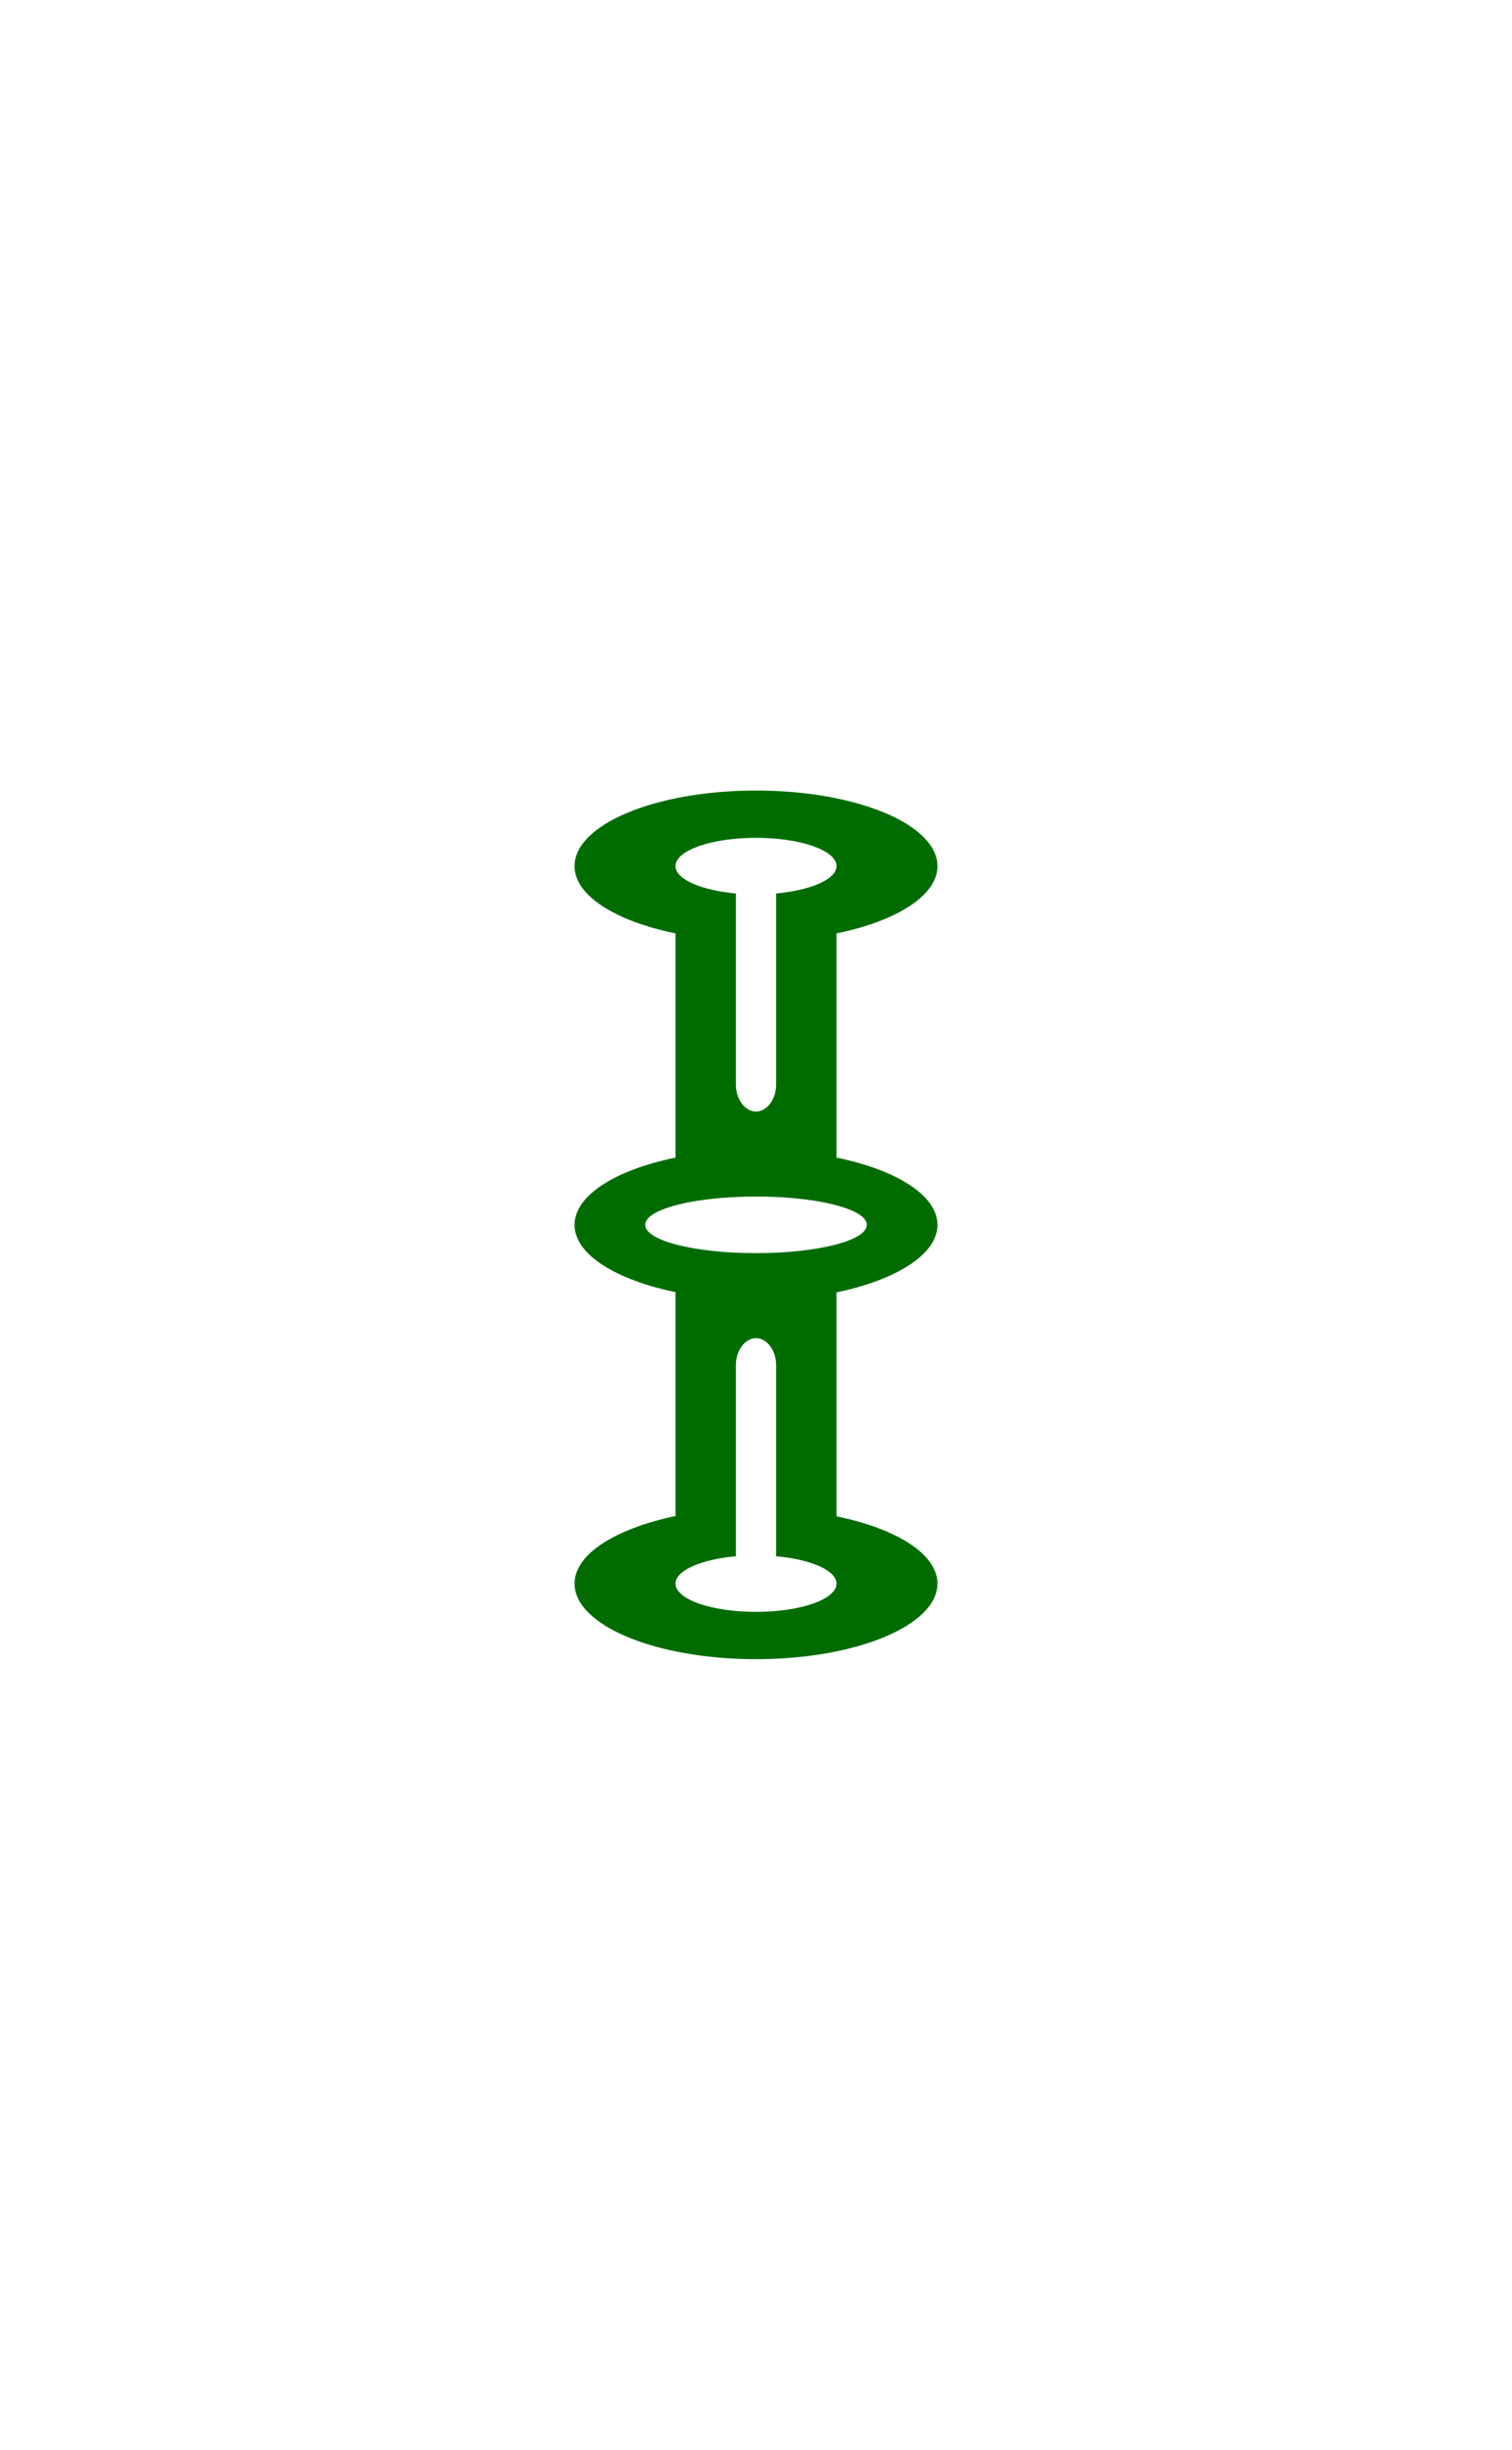 <?xml version="1.0" encoding="UTF-8" standalone="no"?>
<!-- Created with Inkscape (http://www.inkscape.org/) -->

<svg
   xmlns:dc="http://purl.org/dc/elements/1.1/"
   xmlns:cc="http://creativecommons.org/ns#"
   xmlns:rdf="http://www.w3.org/1999/02/22-rdf-syntax-ns#"
   xmlns:svg="http://www.w3.org/2000/svg"
   xmlns="http://www.w3.org/2000/svg"
   xmlns:xlink="http://www.w3.org/1999/xlink"
   xmlns:sodipodi="http://sodipodi.sourceforge.net/DTD/sodipodi-0.dtd"
   xmlns:inkscape="http://www.inkscape.org/namespaces/inkscape"
   width="99.836"
   height="161.636"
   id="svg2"
   version="1.1"
   inkscape:version="0.48.4 r9939"
   sodipodi:docname="bamboo_1.svg">
  <defs
     id="defs4" />
  <sodipodi:namedview
     id="base"
     pagecolor="#ffffff"
     bordercolor="#666666"
     borderopacity="1.0"
     inkscape:pageopacity="0.0"
     inkscape:pageshadow="2"
     inkscape:zoom="1.979899"
     inkscape:cx="103.08274"
     inkscape:cy="36.087152"
     inkscape:document-units="px"
     inkscape:current-layer="layer1"
     showgrid="false"
     fit-margin-top="0"
     fit-margin-left="0"
     fit-margin-right="0"
     fit-margin-bottom="0"
     inkscape:window-width="1600"
     inkscape:window-height="1127"
     inkscape:window-x="1600"
     inkscape:window-y="25"
     inkscape:window-maximized="1" />
  <g
     inkscape:label="Layer 1"
     inkscape:groupmode="layer"
     id="layer1"
     transform="translate(-252.67,-239.654)">
    <use
       transform="matrix(1.18,0,0,1.15,1817.67,352.654)"
       xlink:href="#bams"
       id="use607"
       x="0"
       y="0"
       width="1"
       height="1" />
    <use
       transform="matrix(1.18,0,0,1.15,1817.67,352.654)"
       xlink:href="#bams"
       id="use607-3"
       x="0"
       y="0"
       width="1"
       height="1" />
    <use
       transform="matrix(1.18,0,0,1.15,2097.754,108.944)"
       xlink:href="#bams"
       id="use607-8"
       x="0"
       y="0"
       width="2752"
       height="176" />
    <use
       transform="matrix(1.18,0,0,1.15,2097.754,108.944)"
       xlink:href="#bams"
       id="use607-1"
       x="0"
       y="0"
       width="2752"
       height="176" />
    <use
       height="176"
       width="2752"
       y="0"
       x="0"
       id="use4146"
       xlink:href="#bams"
       transform="matrix(1.18,0,0,1.15,2164.268,128.17)" />
    <use
       transform="matrix(1.18,0,0,1.15,2168.838,129.917)"
       xlink:href="#bams"
       id="use607-7"
       x="0"
       y="0"
       width="2752"
       height="176" />
    <path
       d="m 314.568,320.472 c 0,-1.953 -2.723,-3.63 -6.665,-4.437 v -14.795 c 3.942,-0.807 6.665,-2.484 6.665,-4.437 0,-2.76 -5.358,-4.988 -11.98,-4.988 -6.621,0 -11.98,2.229 -11.98,4.988 0,1.953 2.723,3.63 6.665,4.437 v 14.795 c -3.942,0.807 -6.665,2.484 -6.665,4.437 0,1.953 2.723,3.63 6.665,4.437 v 14.774 c -3.942,0.828 -6.665,2.505 -6.665,4.458 0,2.76 5.358,4.988 11.98,4.988 6.621,0 11.98,-2.229 11.98,-4.988 0,-1.953 -2.723,-3.63 -6.665,-4.437 V 324.93 c 3.942,-0.828 6.665,-2.505 6.665,-4.458 z m -11.98,-25.537 c 2.94,0 5.315,0.828 5.315,1.868 0,0.87 -1.699,1.592 -3.986,1.804 v 12.609 c 0,0.976 -0.61,1.783 -1.329,1.783 -0.719,0 -1.329,-0.807 -1.329,-1.783 v -12.609 c -2.287,-0.212 -3.986,-0.934 -3.986,-1.804 0,-1.04 2.374,-1.868 5.315,-1.868 z m 0,51.073 c -2.94,0 -5.315,-0.828 -5.315,-1.868 0,-0.87 1.699,-1.592 3.986,-1.804 v -12.609 c 0,-0.976 0.61,-1.783 1.329,-1.783 0.719,0 1.329,0.807 1.329,1.783 v 12.609 c 2.287,0.212 3.986,0.934 3.986,1.804 0,1.04 -2.374,1.868 -5.315,1.868 z m 0,-23.669 c -4.051,0 -7.318,-0.828 -7.318,-1.868 0,-1.04 3.267,-1.868 7.318,-1.868 4.051,0 7.318,0.828 7.318,1.868 0,1.04 -3.267,1.868 -7.318,1.868 z"
       id="use607-31"
       inkscape:connector-curvature="0"
       style="fill:#006c00" />
  </g>
</svg>
